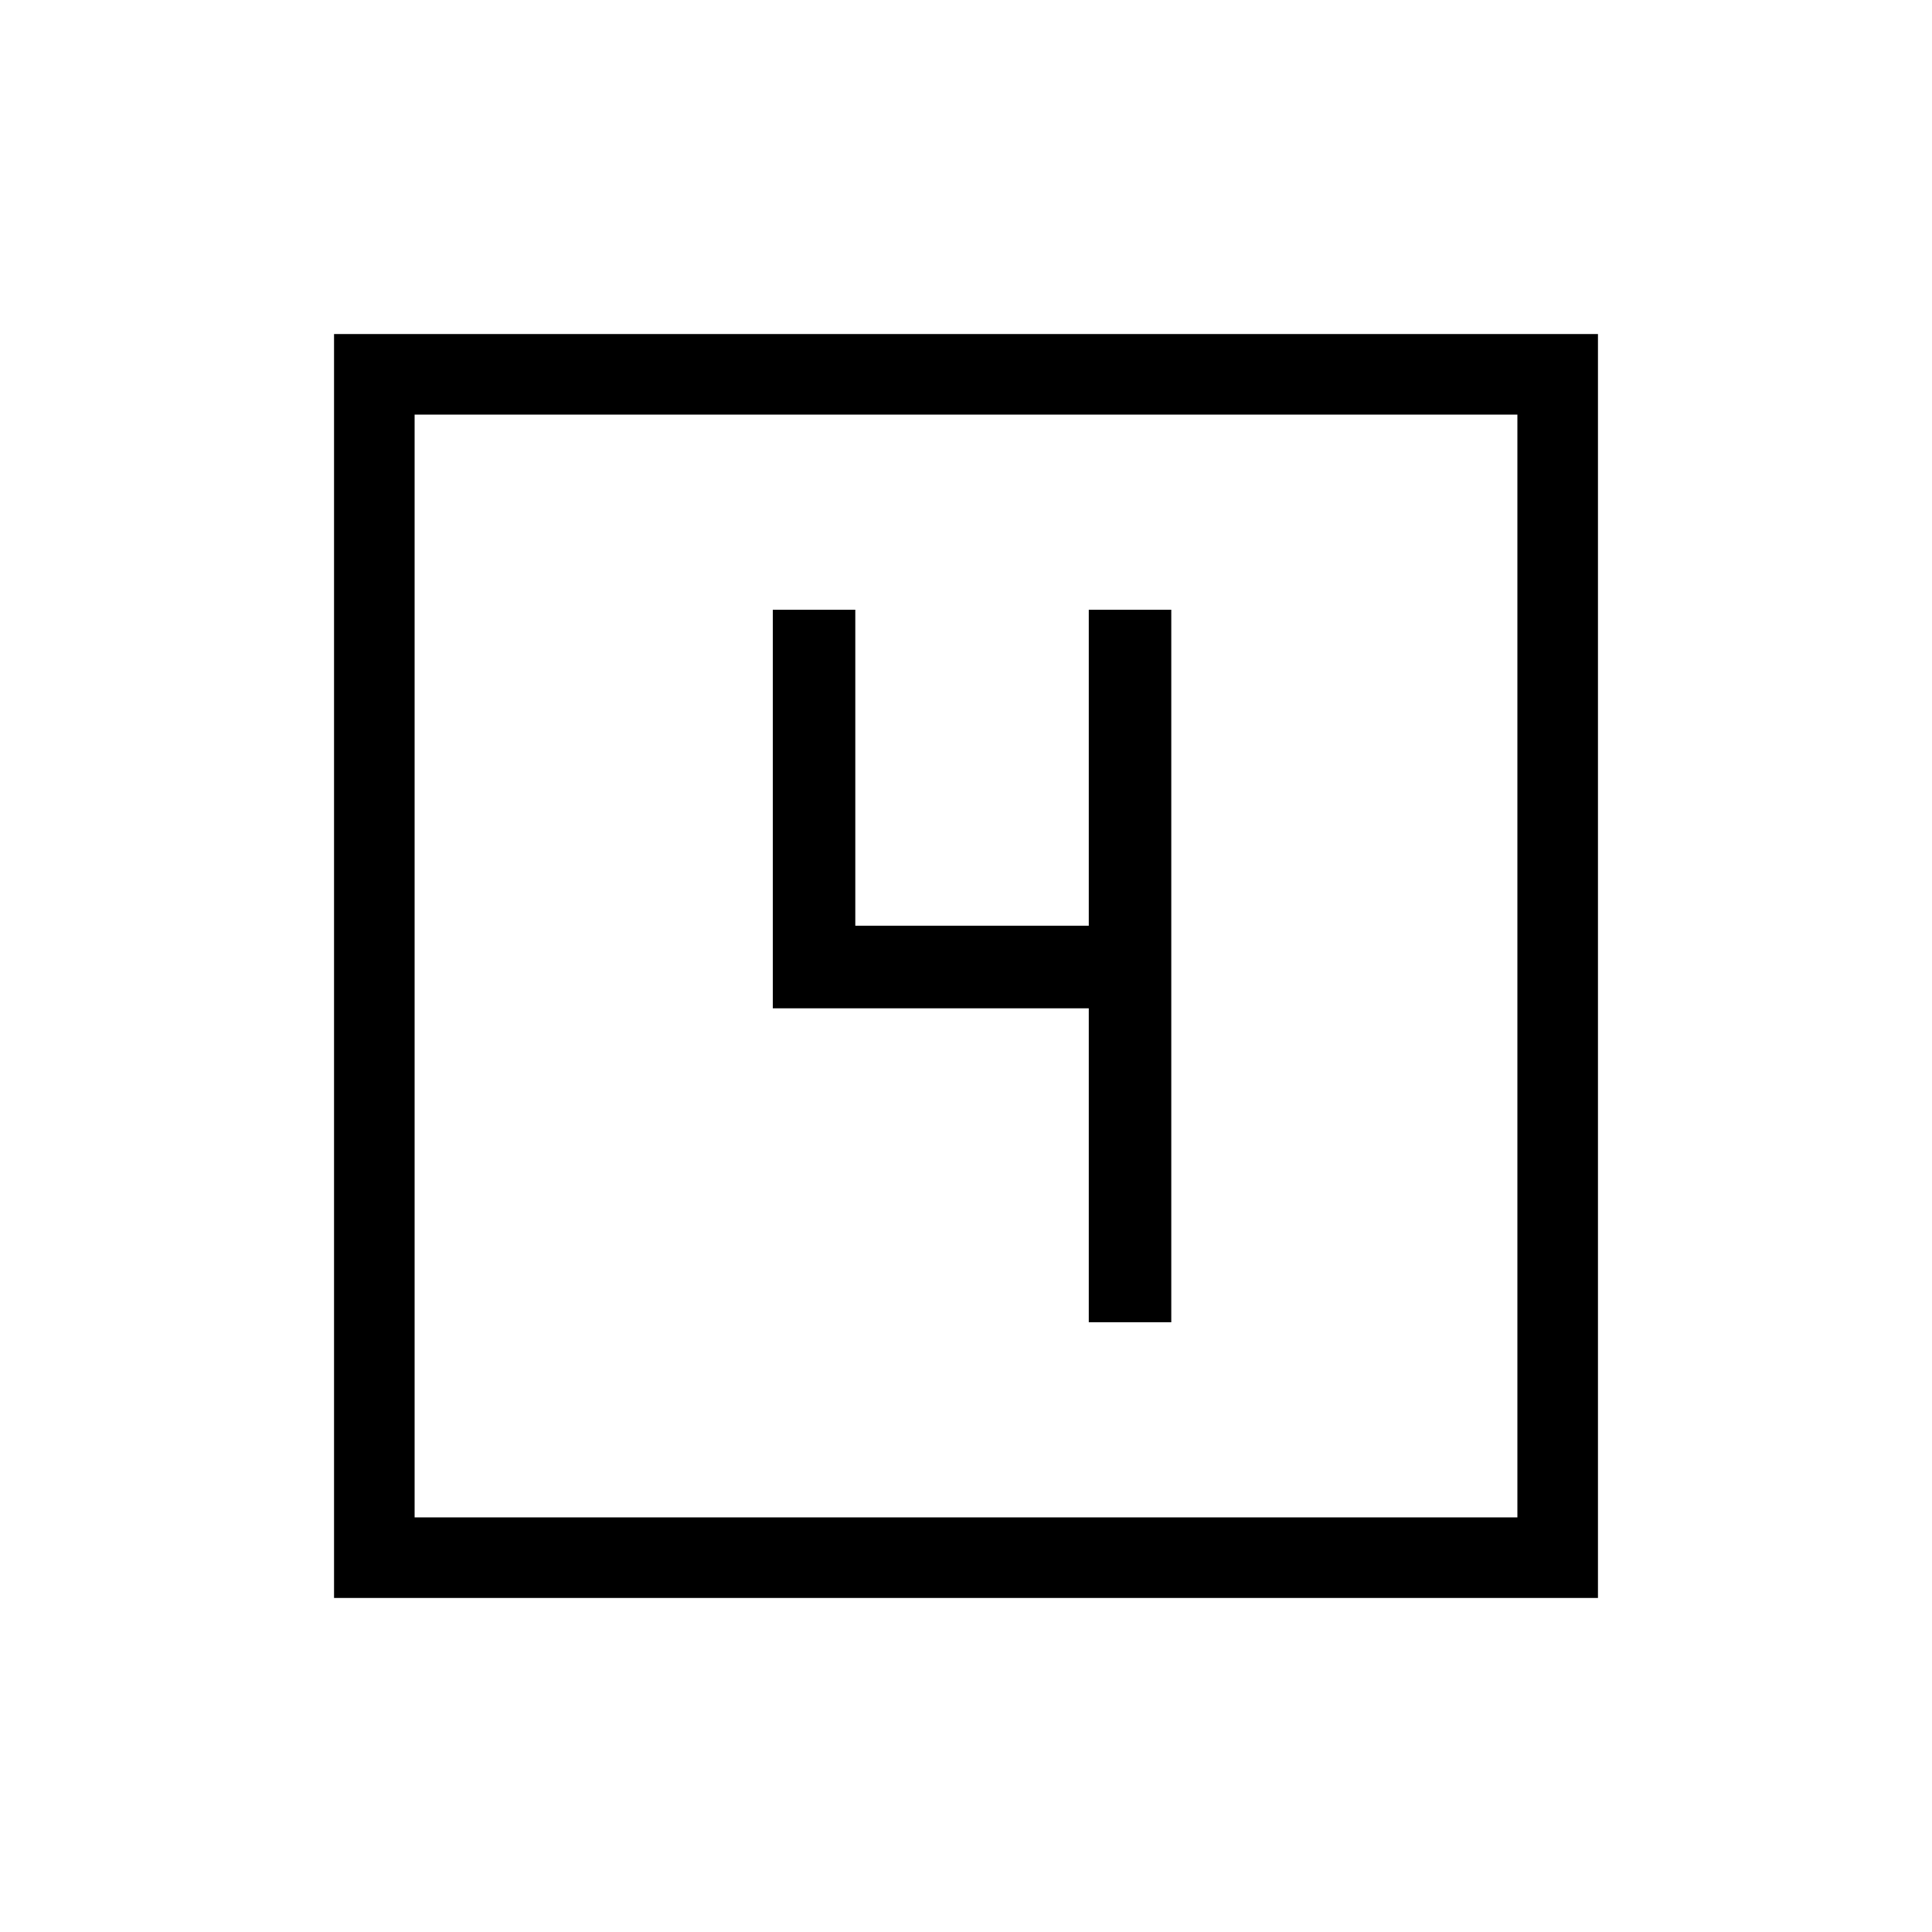 <svg xmlns="http://www.w3.org/2000/svg" height="20" width="20"><path d="M3.458 16.542V3.458h13.084v13.084Zm.834-.834h11.416V4.292H4.292Zm0 0V4.292v11.416Zm6.979-2.02h.854V6.312h-.854v3.271H8.854V6.312H8v4.126h3.271Z"/></svg>